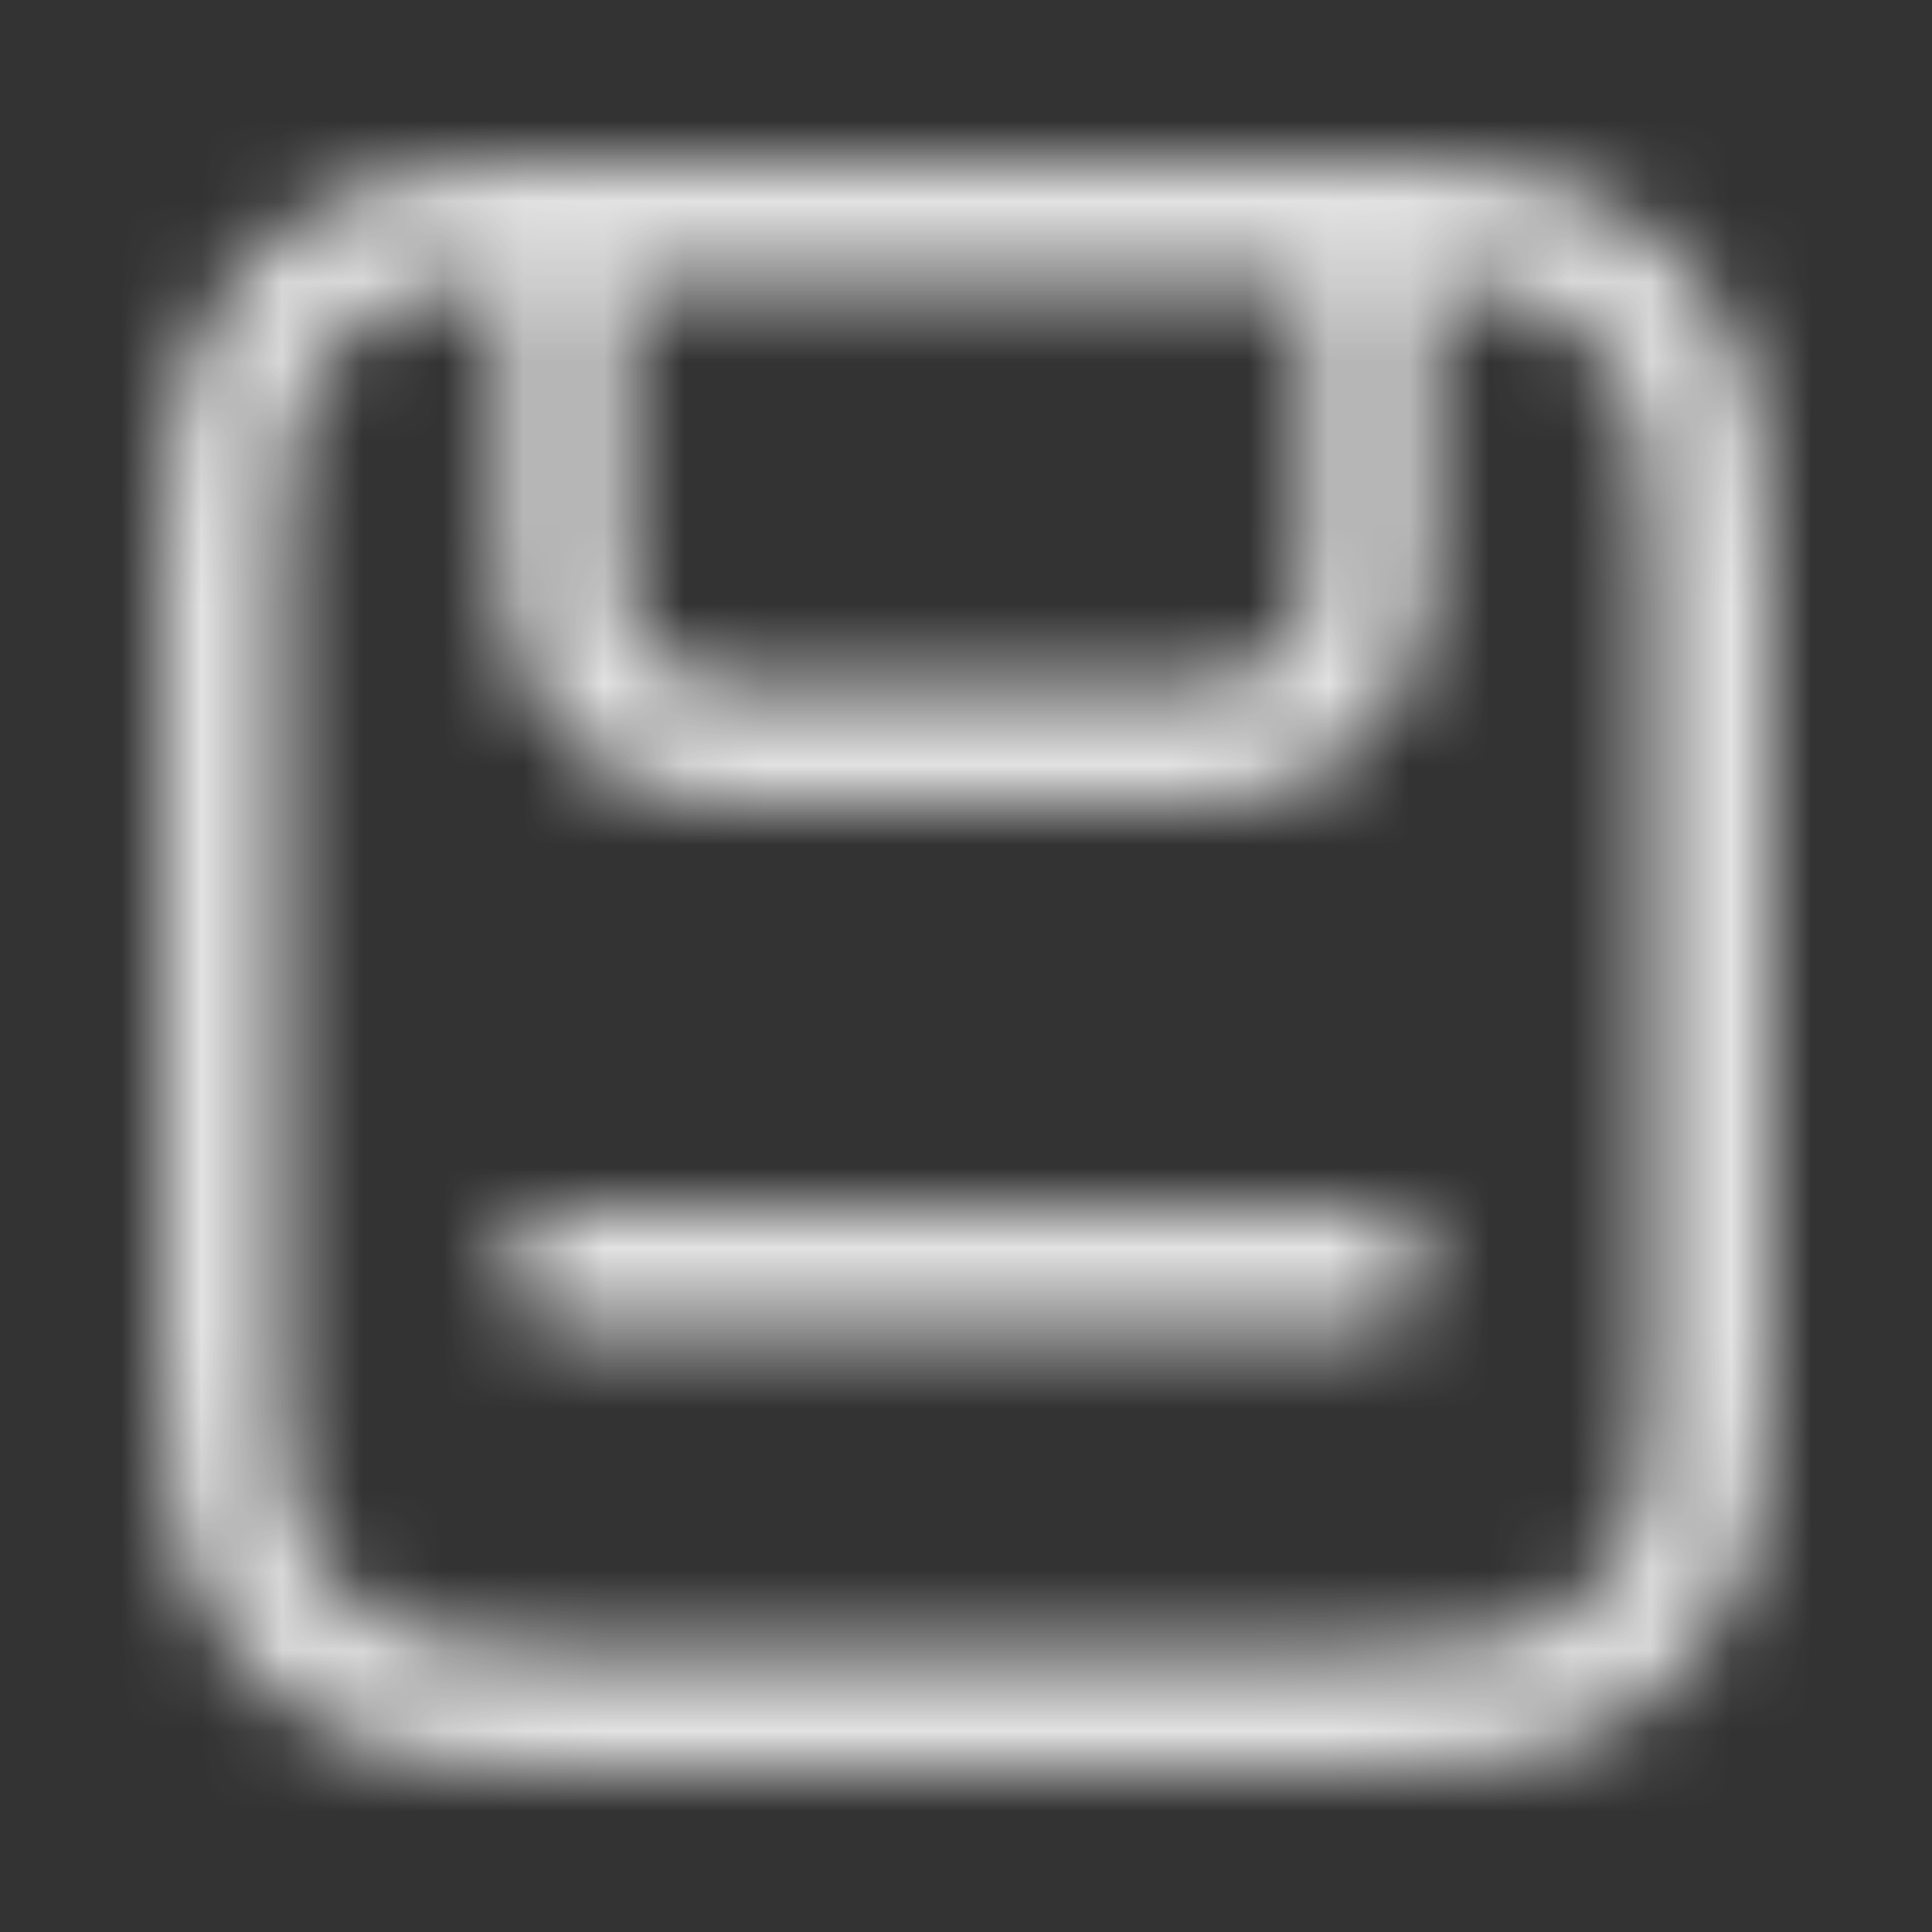 <?xml version="1.0" encoding="UTF-8"?>
<svg width="24px" height="24px" viewBox="0 0 24 24" version="1.1" xmlns="http://www.w3.org/2000/svg" xmlns:xlink="http://www.w3.org/1999/xlink">
    <rect x="0" y="0" width="24" height="24" fill="#333333" stroke="none"/>
    <title>ic_add 4</title>
    <defs>
        <path d="M17.75,2 L17.752,2.019 C18.865,2.073 19.394,2.241 19.912,2.512 L19.954,2.534 C20.575,2.866 21.068,3.346 21.415,3.954 L21.466,4.046 C21.814,4.698 22,5.345 22,7.128 L22,16.872 L21.999,17.094 C21.984,18.674 21.808,19.302 21.488,19.912 L21.466,19.954 C21.134,20.575 20.654,21.068 20.046,21.415 L19.954,21.466 C19.302,21.814 18.655,22 16.872,22 L7.128,22 L6.906,21.999 C5.326,21.984 4.698,21.808 4.088,21.488 L4.046,21.466 C3.425,21.134 2.932,20.654 2.585,20.046 L2.534,19.954 C2.186,19.302 2,18.655 2,16.872 L2,7.128 C2,5.383 2.178,4.726 2.512,4.088 L2.534,4.046 C2.866,3.425 3.346,2.932 3.954,2.585 L4.046,2.534 C4.578,2.25 5.106,2.074 6.248,2.019 L6.25,2 L17.75,2 Z M17.751,3.518 L17.75,7.25 C17.75,8.769 16.519,10 15,10 L15,10 L9,10 C7.481,10 6.25,8.769 6.25,7.25 L6.25,7.25 L6.249,3.518 C5.491,3.556 5.126,3.658 4.754,3.857 C4.363,4.066 4.066,4.363 3.857,4.754 C3.593,5.248 3.5,5.729 3.5,7.128 L3.5,16.975 L3.502,17.177 C3.515,18.345 3.613,18.79 3.857,19.246 C4.066,19.637 4.363,19.934 4.754,20.143 C5.223,20.394 5.68,20.49 6.925,20.499 L7.128,20.5 L16.872,20.5 C18.271,20.5 18.752,20.407 19.246,20.143 C19.637,19.934 19.934,19.637 20.143,19.246 C20.394,18.777 20.49,18.32 20.499,17.075 L20.5,16.872 L20.5,7.128 C20.5,5.729 20.407,5.248 20.143,4.754 C19.934,4.363 19.637,4.066 19.246,3.857 C18.874,3.658 18.509,3.556 17.751,3.518 Z M17,15 C17.414,15 17.75,15.336 17.75,15.75 C17.75,16.149 17.438,16.476 17.044,16.499 L17,16.5 L7,16.5 C6.586,16.5 6.25,16.164 6.25,15.75 C6.25,15.351 6.562,15.024 6.956,15.001 L7,15 L17,15 Z M16.25,3.5 L7.75,3.5 L7.75,7.25 C7.75,7.922 8.281,8.47 8.946,8.499 L8.946,8.499 L9,8.5 L15,8.5 C15.69,8.5 16.25,7.94 16.25,7.25 L16.25,7.25 L16.25,3.5 Z" id="path-1"></path>
    </defs>
    <g id="页面-1" stroke="none" stroke-width="1" fill="none" fill-rule="evenodd">
        <g id="图标" transform="translate(-124, -128)">
            <g id="编组-12" transform="translate(124, 128)">
                <rect id="矩形" x="0" y="0" width="24" height="24"></rect>
                <g id="ic/add">
                    <mask id="mask-2" fill="white">
                        <use xlink:href="#path-1"></use>
                    </mask>
                    <g id="形状结合" fill-rule="nonzero"></g>
                    <g id="编组" mask="url(#mask-2)" fill="#FFFFFF" fill-opacity="0.859">
                        <g id="Symbol/color-light/colorPrimary">
                            <rect id="color/#000000" x="0" y="0" width="24" height="24"></rect>
                        </g>
                    </g>
                </g>
            </g>
        </g>
    </g>
</svg>